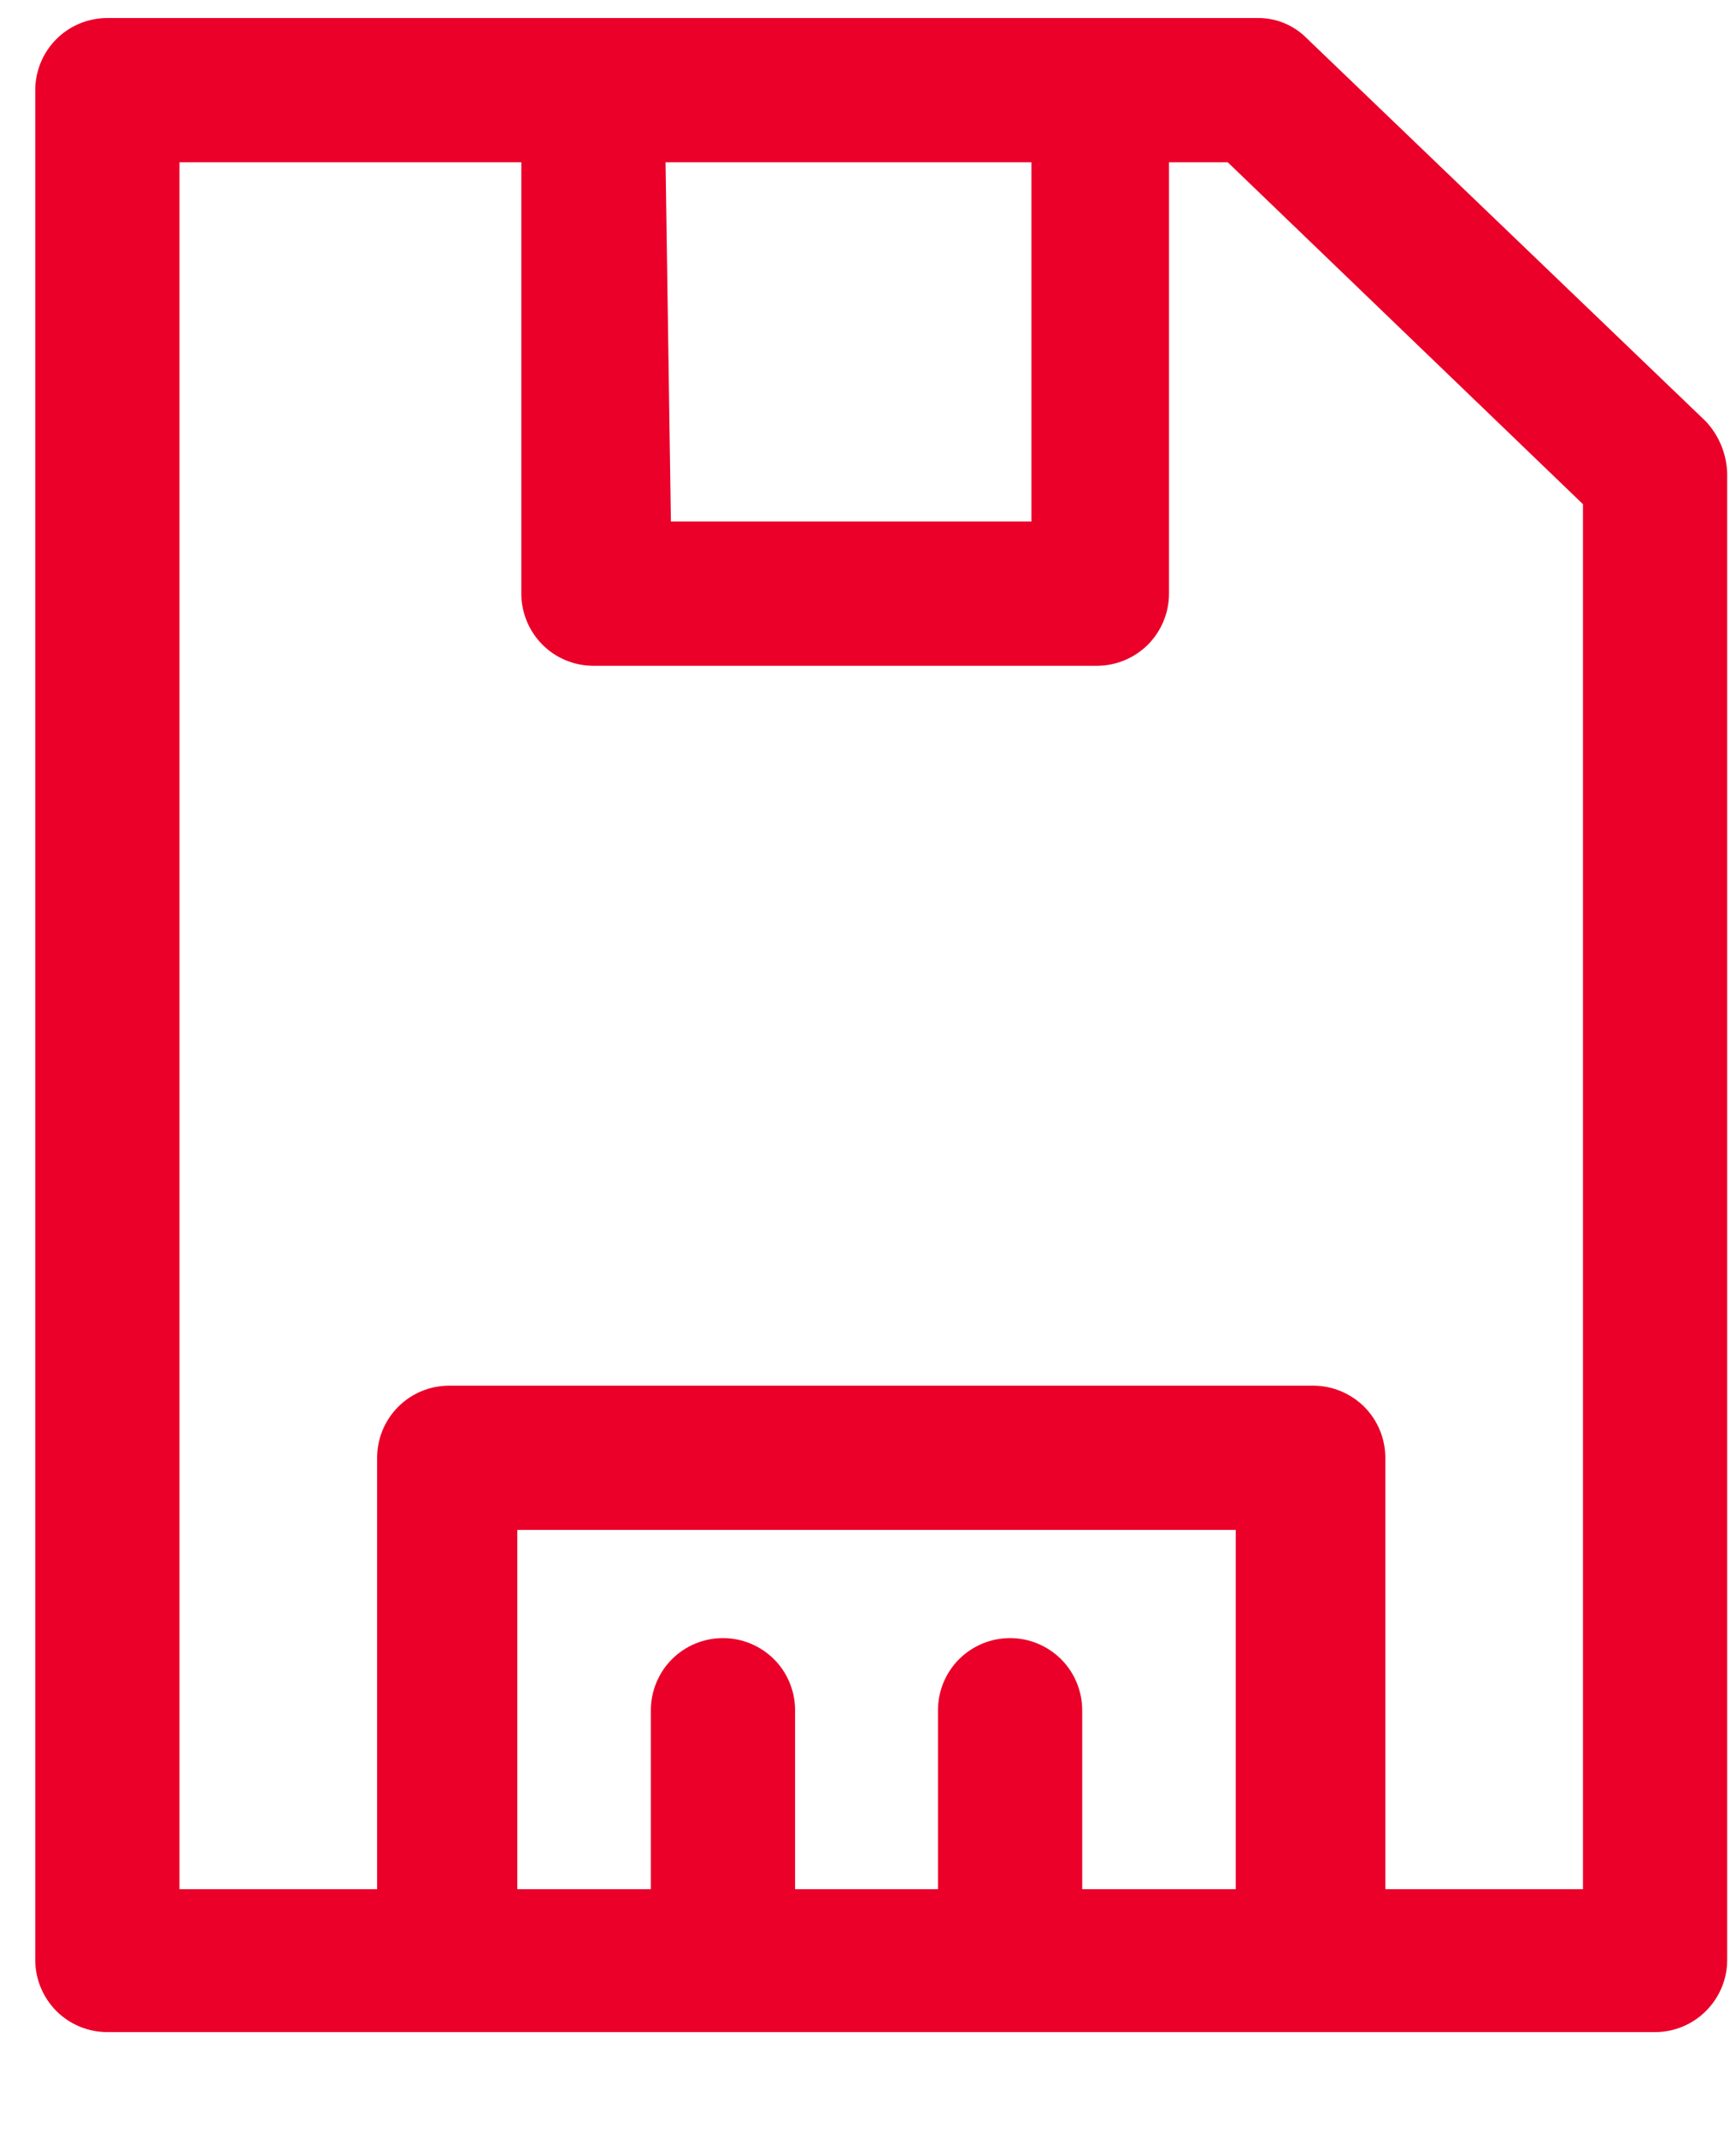 <svg width="13" height="16" viewBox="0 0 13 16" fill="none" xmlns="http://www.w3.org/2000/svg">
<path d="M9.784 0.285C9.735 0.236 9.678 0.198 9.614 0.172C9.55 0.146 9.482 0.134 9.414 0.135H0.804C0.66 0.135 0.523 0.192 0.422 0.293C0.321 0.394 0.264 0.532 0.264 0.675V14.675C0.264 14.818 0.321 14.955 0.422 15.057C0.523 15.158 0.66 15.215 0.804 15.215H12.394C12.537 15.215 12.674 15.158 12.775 15.057C12.877 14.955 12.934 14.818 12.934 14.675V3.545C12.93 3.4 12.873 3.261 12.774 3.155L9.784 0.285ZM4.984 1.215H7.724V3.905H5.024L4.984 1.215ZM9.294 14.145H8.104V12.805C8.104 12.662 8.047 12.524 7.946 12.423C7.844 12.322 7.707 12.265 7.564 12.265C7.42 12.265 7.283 12.322 7.182 12.423C7.081 12.524 7.024 12.662 7.024 12.805V14.145H5.954V12.805C5.954 12.662 5.897 12.524 5.796 12.423C5.694 12.322 5.557 12.265 5.414 12.265C5.27 12.265 5.133 12.322 5.032 12.423C4.931 12.524 4.874 12.662 4.874 12.805V14.145H3.874V11.455H9.254V14.145H9.294ZM11.854 14.145H10.374V10.915C10.374 10.772 10.317 10.634 10.216 10.533C10.114 10.432 9.977 10.375 9.834 10.375H3.364C3.22 10.375 3.083 10.432 2.982 10.533C2.881 10.634 2.824 10.772 2.824 10.915V14.145H1.344V1.215H3.904V4.445C3.904 4.588 3.961 4.725 4.062 4.827C4.163 4.928 4.3 4.985 4.444 4.985H8.214C8.357 4.985 8.494 4.928 8.596 4.827C8.697 4.725 8.754 4.588 8.754 4.445V1.215H9.194L11.854 3.775V14.145Z" fill="#EA0029"/>
</svg>
